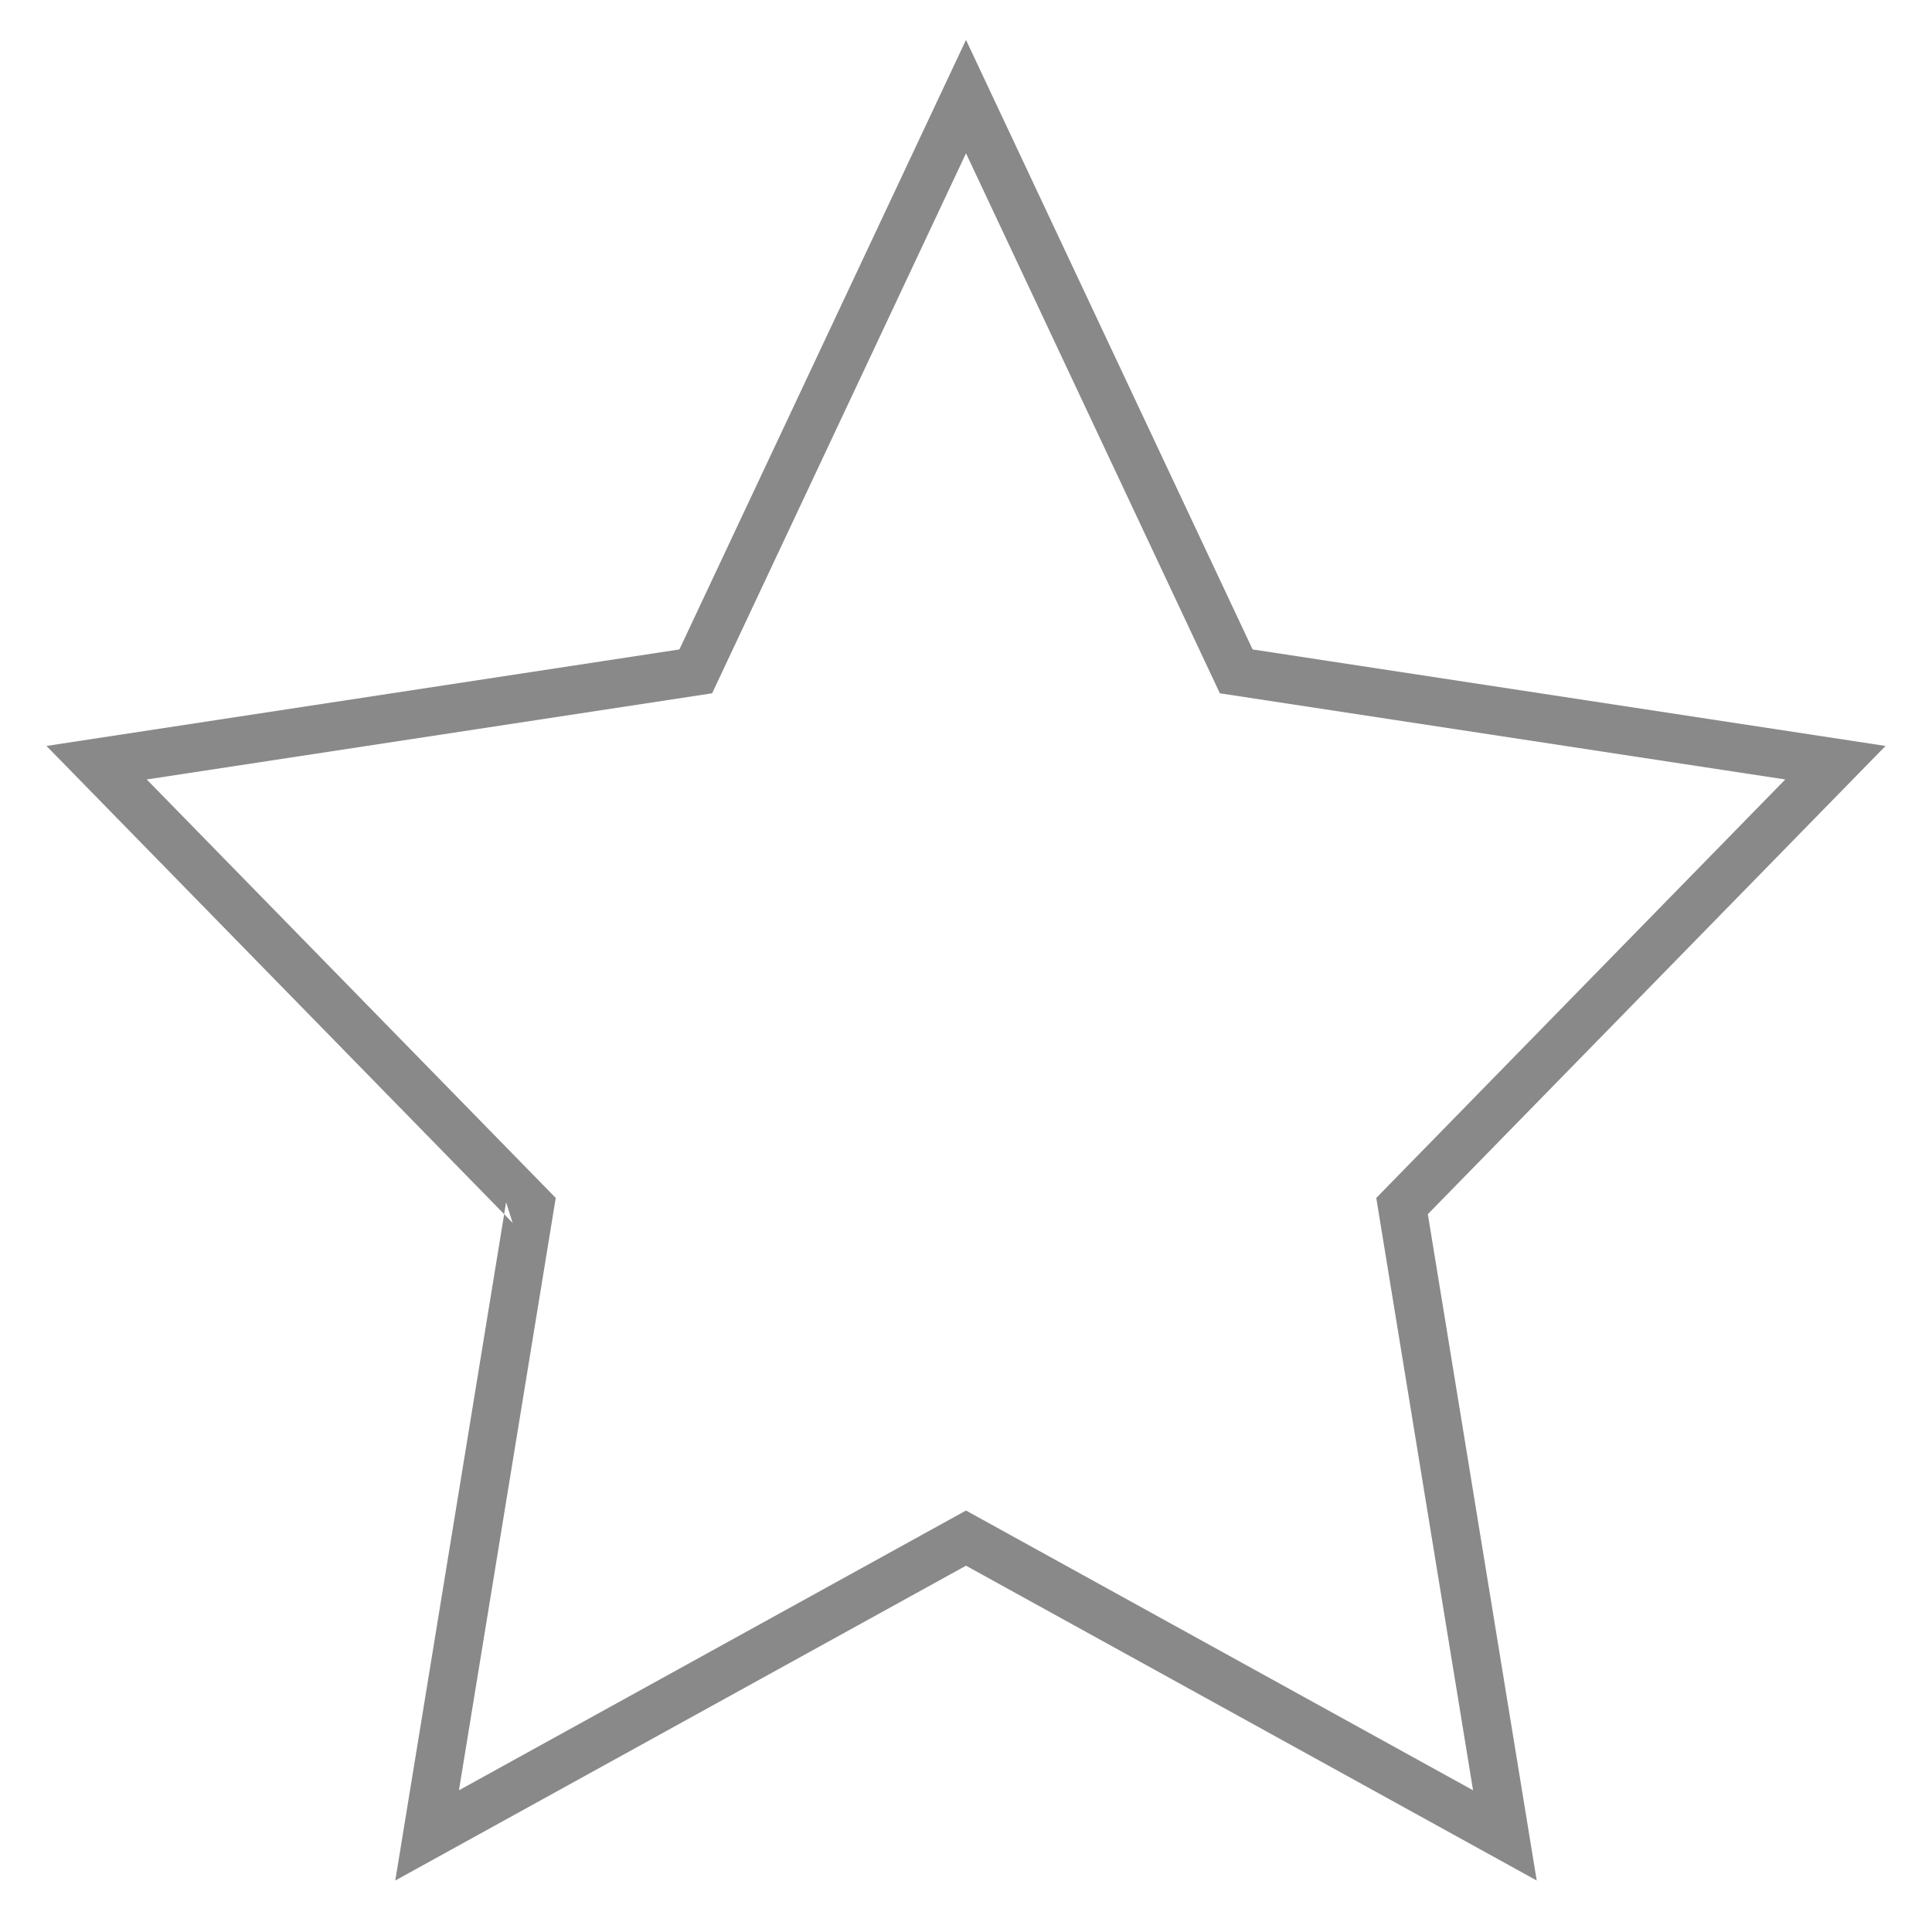 <?xml version="1.0" encoding="UTF-8"?>
<svg width="20px" height="20px" viewBox="0 0 20 20" version="1.1" xmlns="http://www.w3.org/2000/svg" xmlns:xlink="http://www.w3.org/1999/xlink">
    <!-- Generator: Sketch 48.2 (47327) - http://www.bohemiancoding.com/sketch -->
    <title>Star Copy 6</title>
    <desc>Created with Sketch.</desc>
    <defs></defs>
    <g id="1-15课程详情" stroke="none" stroke-width="1" fill="none" fill-rule="evenodd" transform="translate(-19, -632)">
        <path d="M29,647.637 L34.249,650.533 L33.247,644.401 L37.481,640.069 L31.628,639.177 L29,633.587 L26.372,639.177 L20.519,640.069 L24.753,644.401 L23.751,650.533 L29,647.637 Z M23.092,651.467 L24.219,644.569 L19.481,639.722 L26.033,638.723 L29,632.413 L31.967,638.723 L38.519,639.722 L33.781,644.569 L34.908,651.467 L29,648.208 L23.092,651.467 Z M26.164,638.703 L25.976,638.843 L26.033,638.723 L26.164,638.703 Z M24.307,644.66 L24.239,644.445 L24.219,644.569 L24.307,644.66 Z" id="Star-Copy-6" fill="#898989" fill-rule="nonzero"></path>
    </g>
</svg>